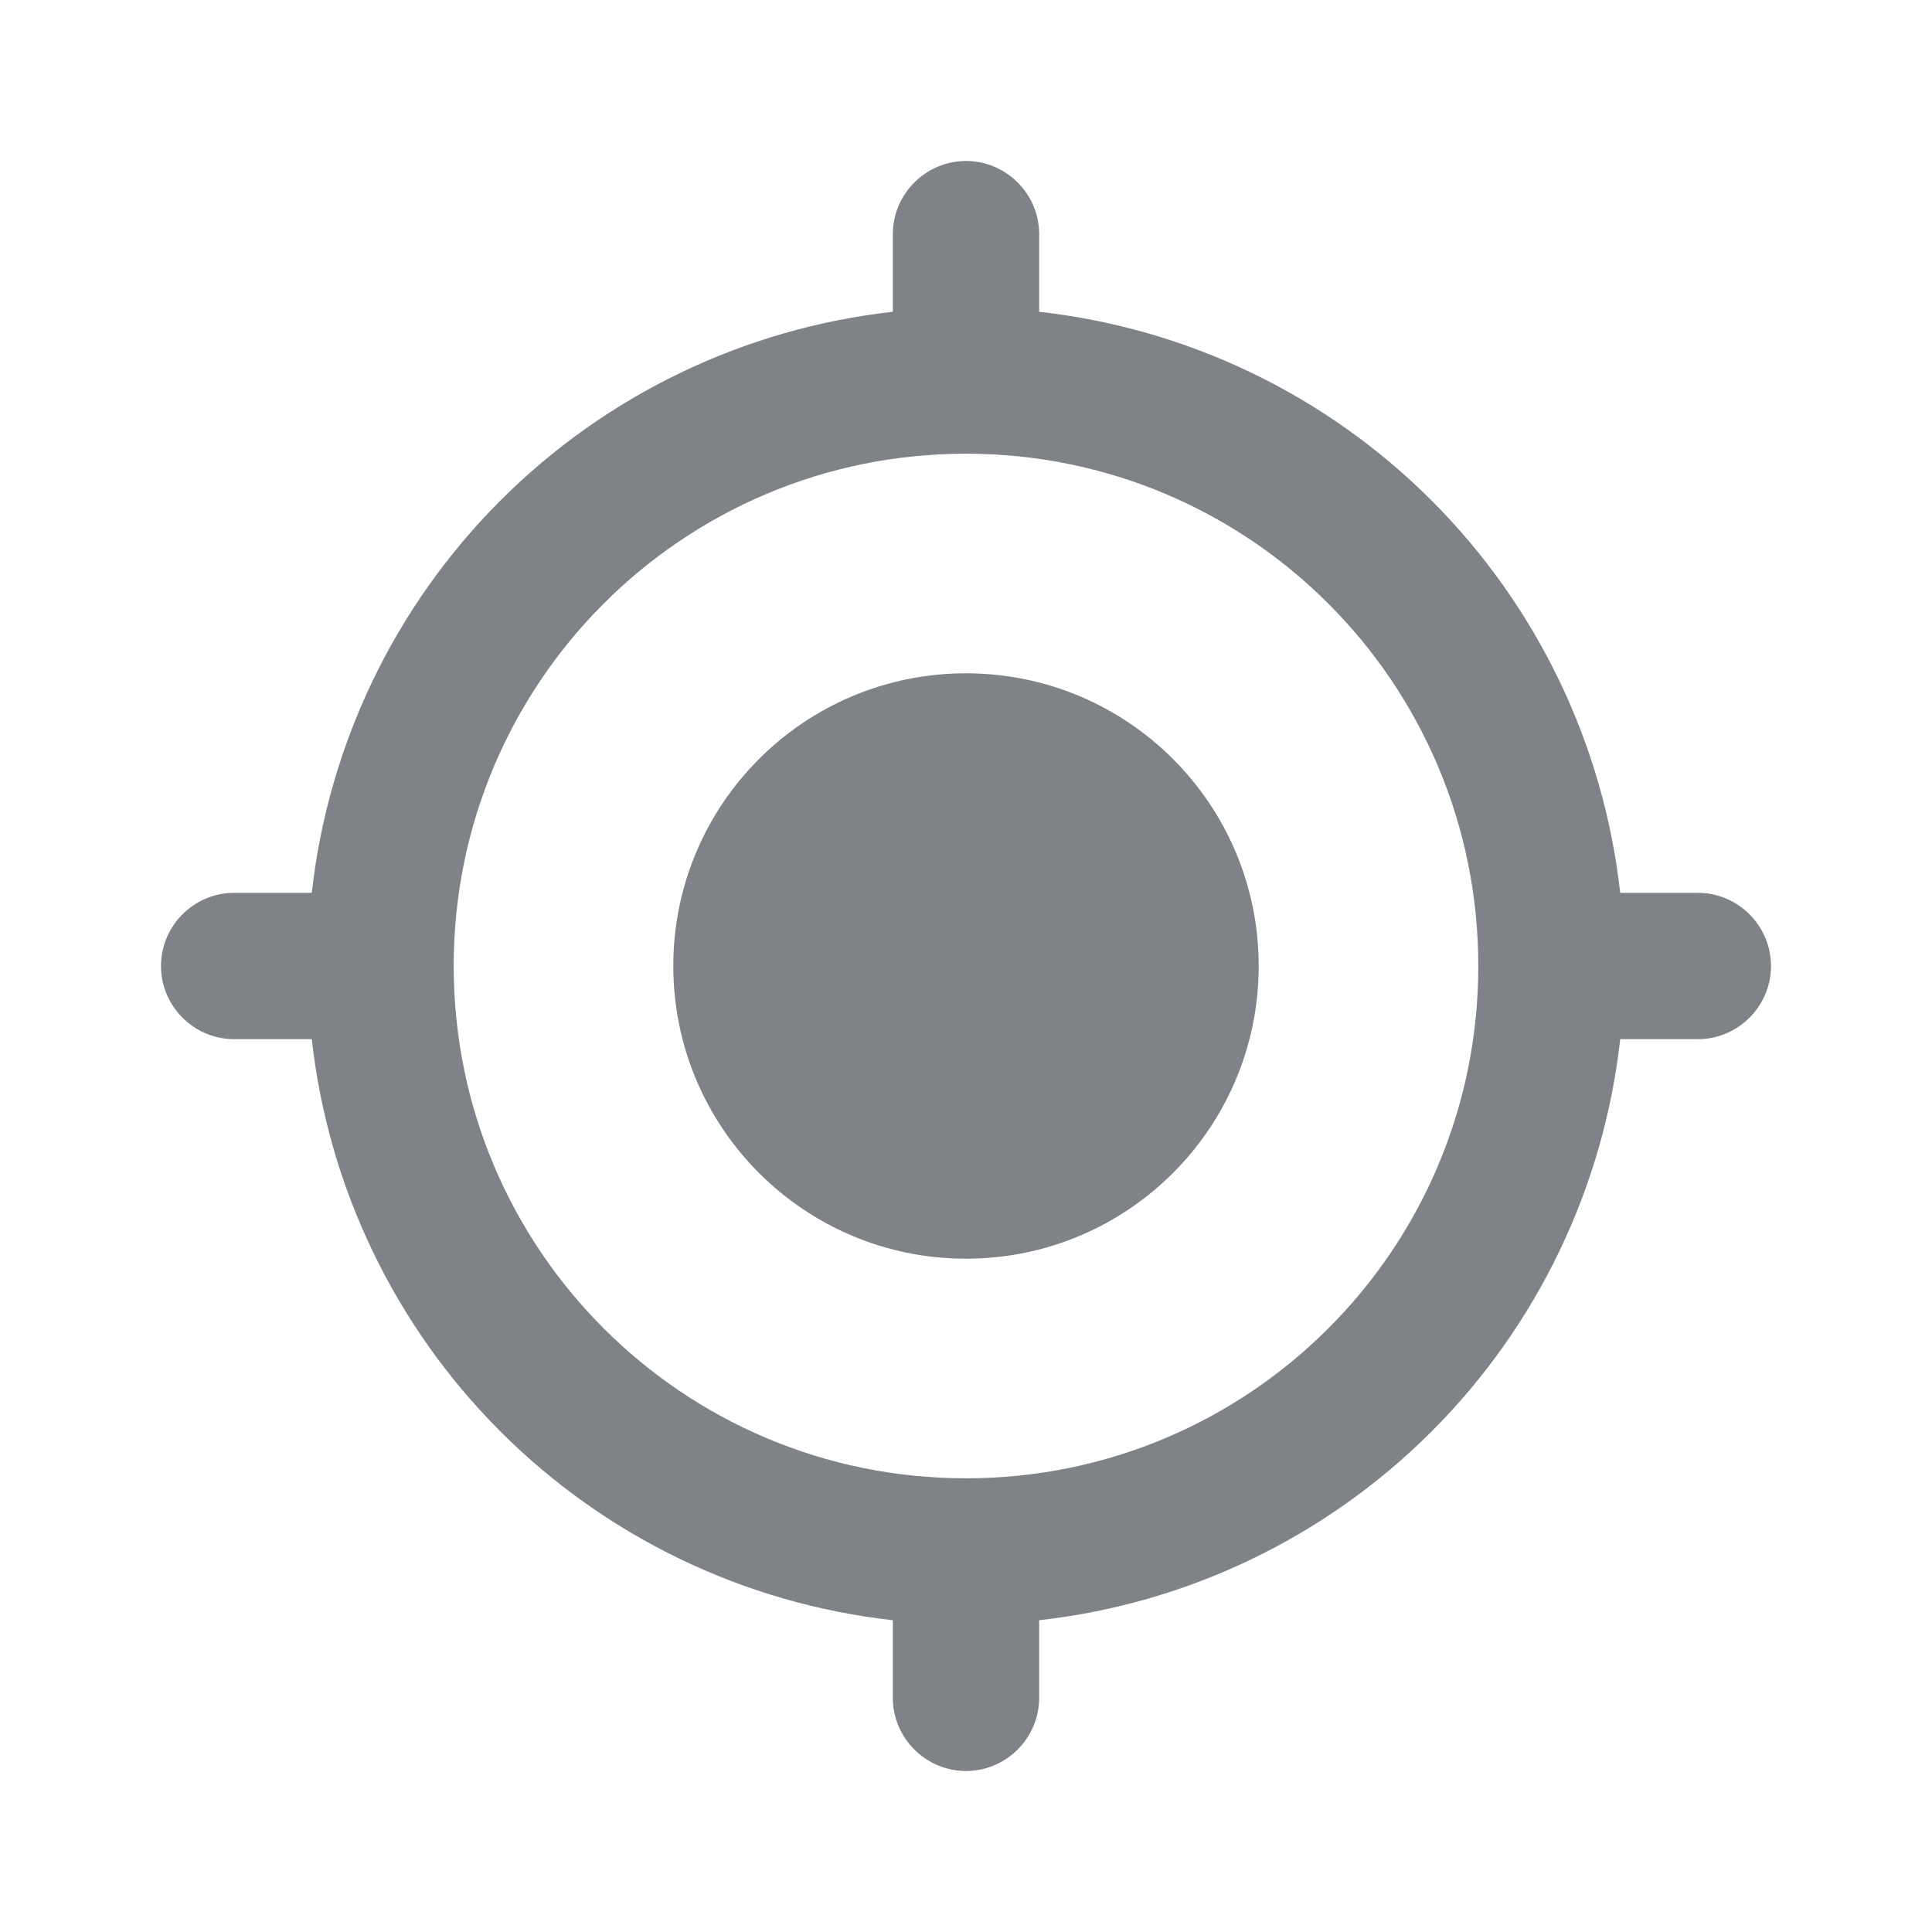 <svg width="24" height="24" viewBox="0 0 24 24" fill="none" xmlns="http://www.w3.org/2000/svg">
    <path
        d="M12 8.364C9.991 8.364 8.364 9.991 8.364 12C8.364 14.009 9.991 15.636 12 15.636C14.009 15.636 15.636 14.009 15.636 12C15.636 9.991 14.009 8.364 12 8.364ZM20.127 11.091C19.921 9.247 19.095 7.529 17.783 6.217C16.471 4.905 14.753 4.079 12.909 3.873V2.909C12.909 2.409 12.5 2 12 2C11.5 2 11.091 2.409 11.091 2.909V3.873C9.247 4.079 7.529 4.905 6.217 6.217C4.905 7.529 4.079 9.247 3.873 11.091H2.909C2.409 11.091 2 11.5 2 12C2 12.5 2.409 12.909 2.909 12.909H3.873C4.079 14.753 4.905 16.471 6.217 17.783C7.529 19.095 9.247 19.921 11.091 20.127V21.091C11.091 21.591 11.5 22 12 22C12.5 22 12.909 21.591 12.909 21.091V20.127C14.753 19.921 16.471 19.095 17.783 17.783C19.095 16.471 19.921 14.753 20.127 12.909H21.091C21.591 12.909 22 12.5 22 12C22 11.5 21.591 11.091 21.091 11.091H20.127ZM12 18.364C8.482 18.364 5.636 15.518 5.636 12C5.636 8.482 8.482 5.636 12 5.636C15.518 5.636 18.364 8.482 18.364 12C18.364 15.518 15.518 18.364 12 18.364Z"
        fill="#7F8387" />
</svg>
    